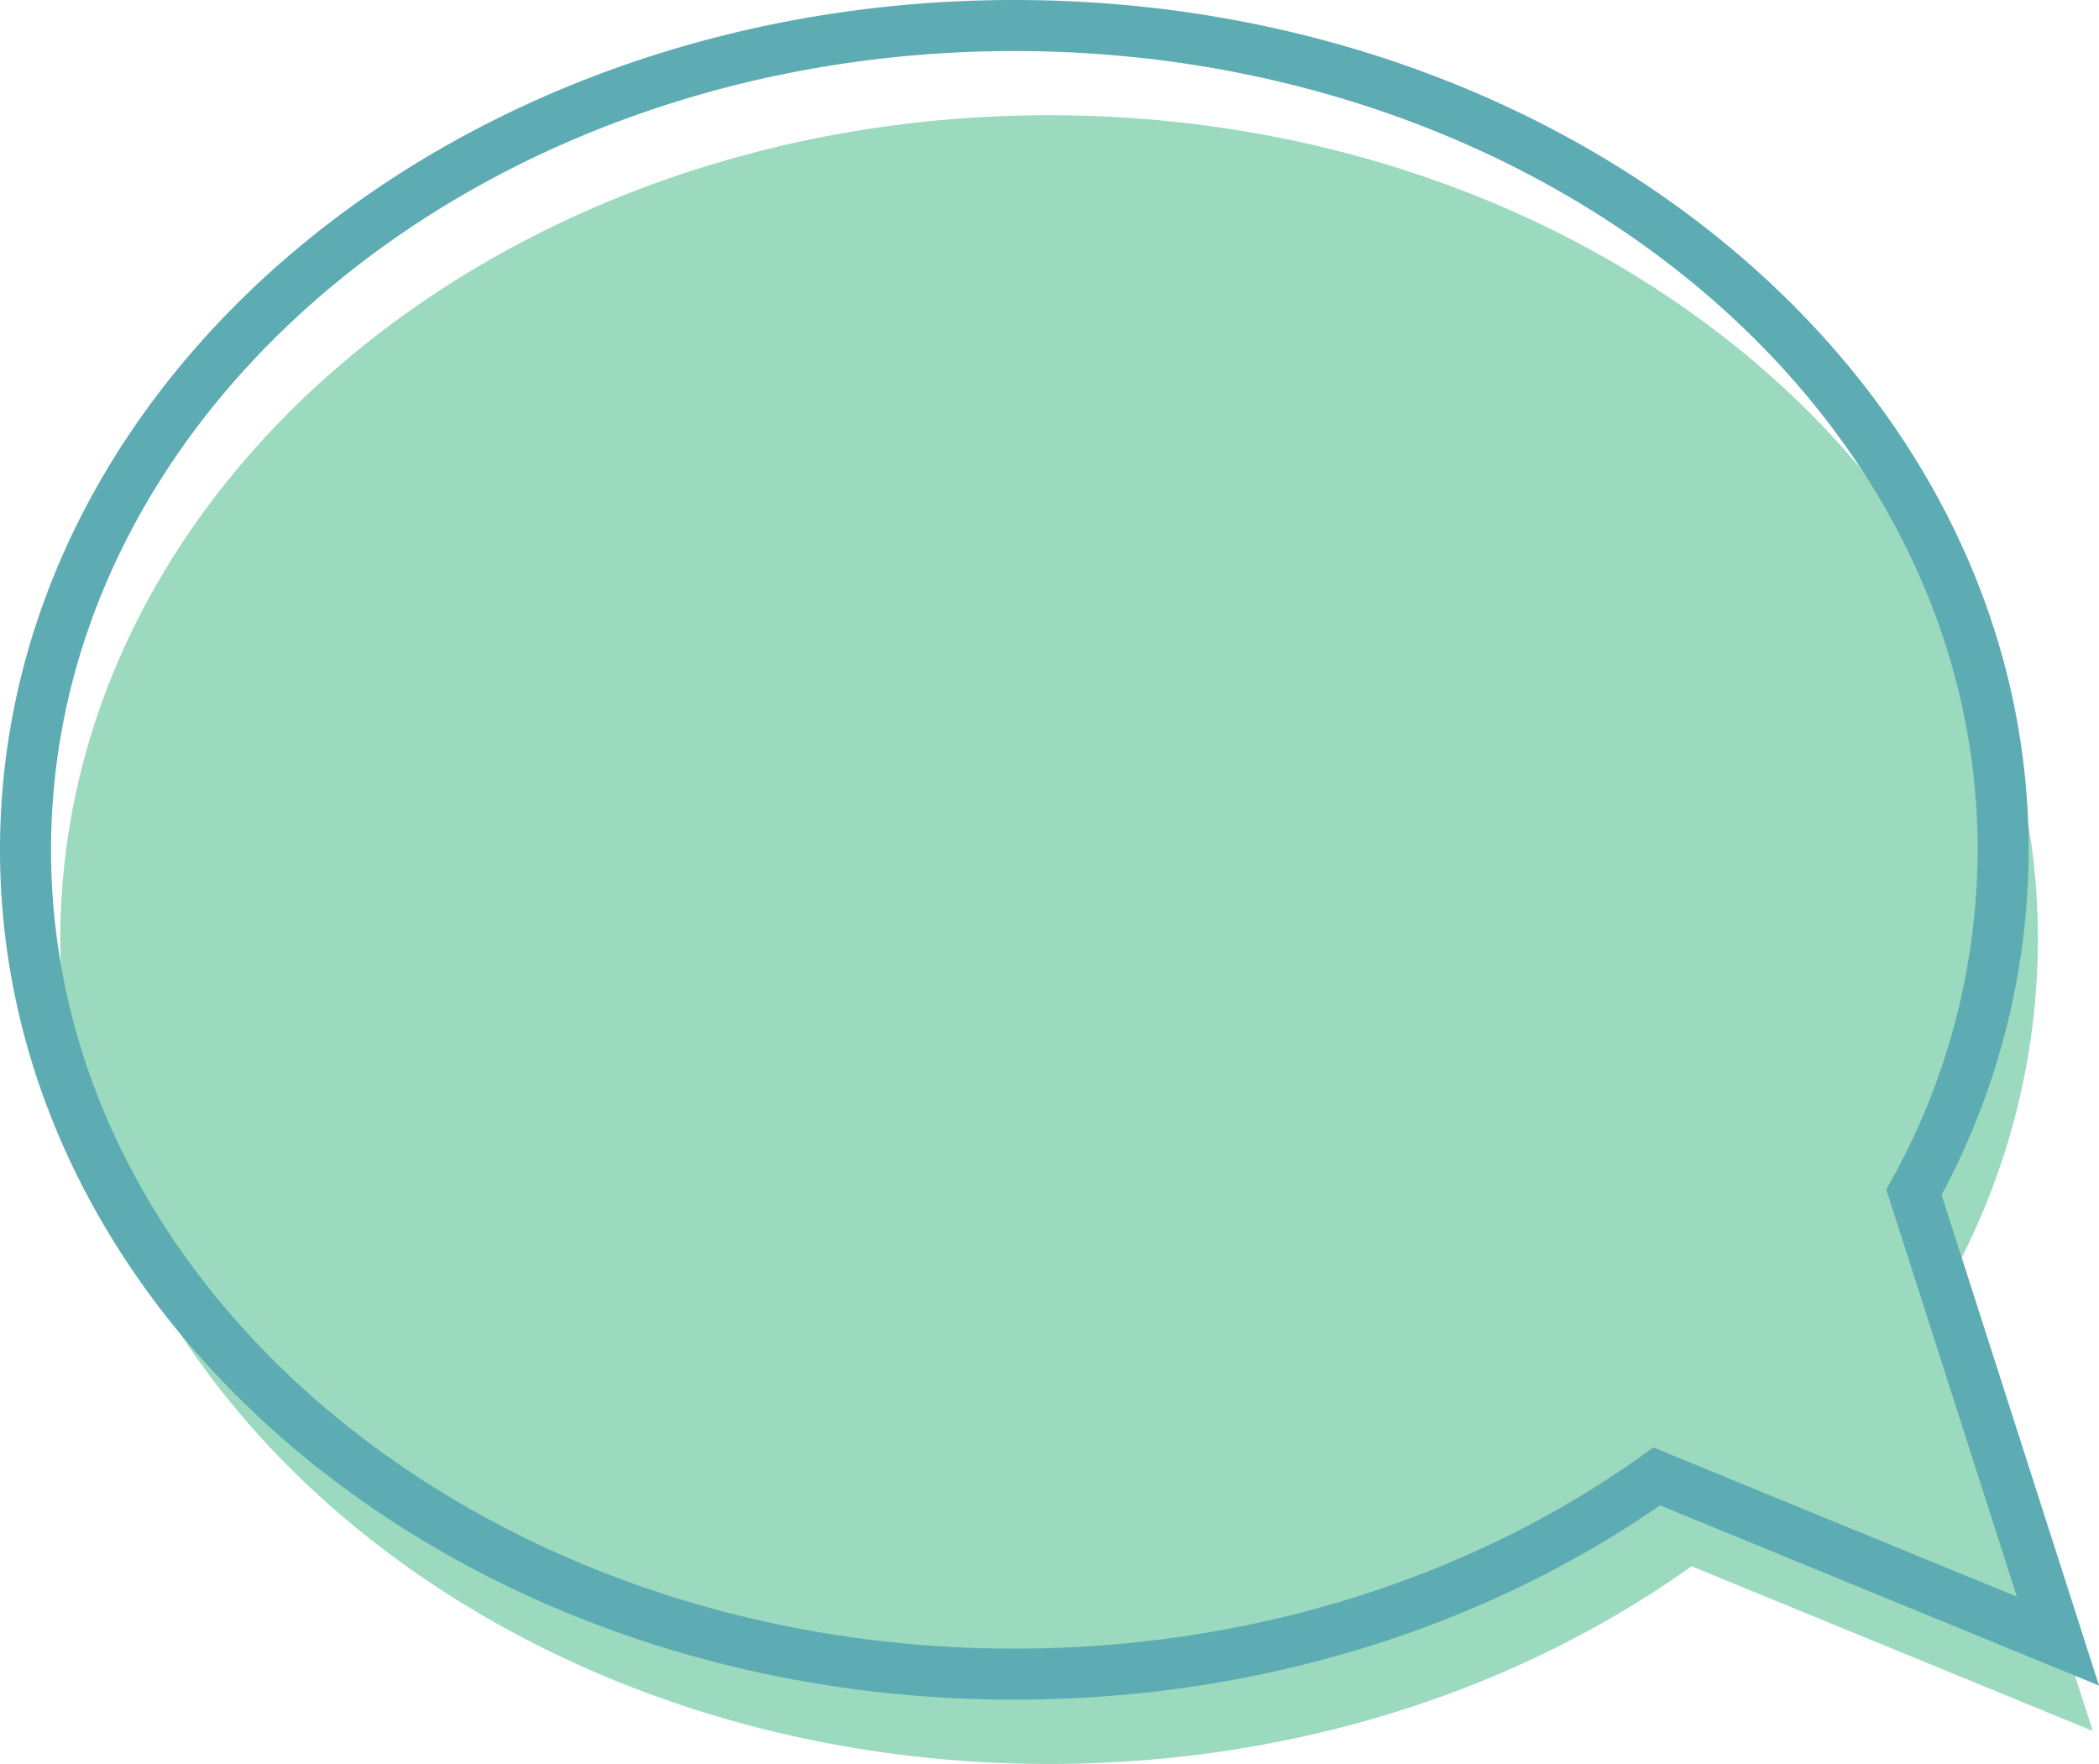 <svg id="msg" xmlns="http://www.w3.org/2000/svg" viewBox="0 0 411.09 345.45"><defs><style>.cls-1{fill:#9bdabe;}.cls-2{fill:none;stroke:#5eacb3;stroke-linecap:round;stroke-miterlimit:10;stroke-width:10px;}</style></defs><title>mesagee</title><path class="cls-1" d="M409.86,339l-78.57-32.25c-33.84,24.15-77.74,38.72-125.82,38.72-107,0-193.66-72.27-193.66-161.44S98.55,22.57,205.47,22.57,399.13,94.86,399.13,184a138.67,138.67,0,0,1-17.47,67.09h0Z" transform="translate(0)"/><path class="cls-2" d="M403.05,321.41l-78.57-32.25c-33.84,24.15-77.78,38.72-125.82,38.72C91.66,327.88,5,255.61,5,166.44S91.7,5,198.66,5,392.32,77.29,392.32,166.44a138.74,138.74,0,0,1-17.47,67.07h0Z" transform="translate(0)"/></svg>